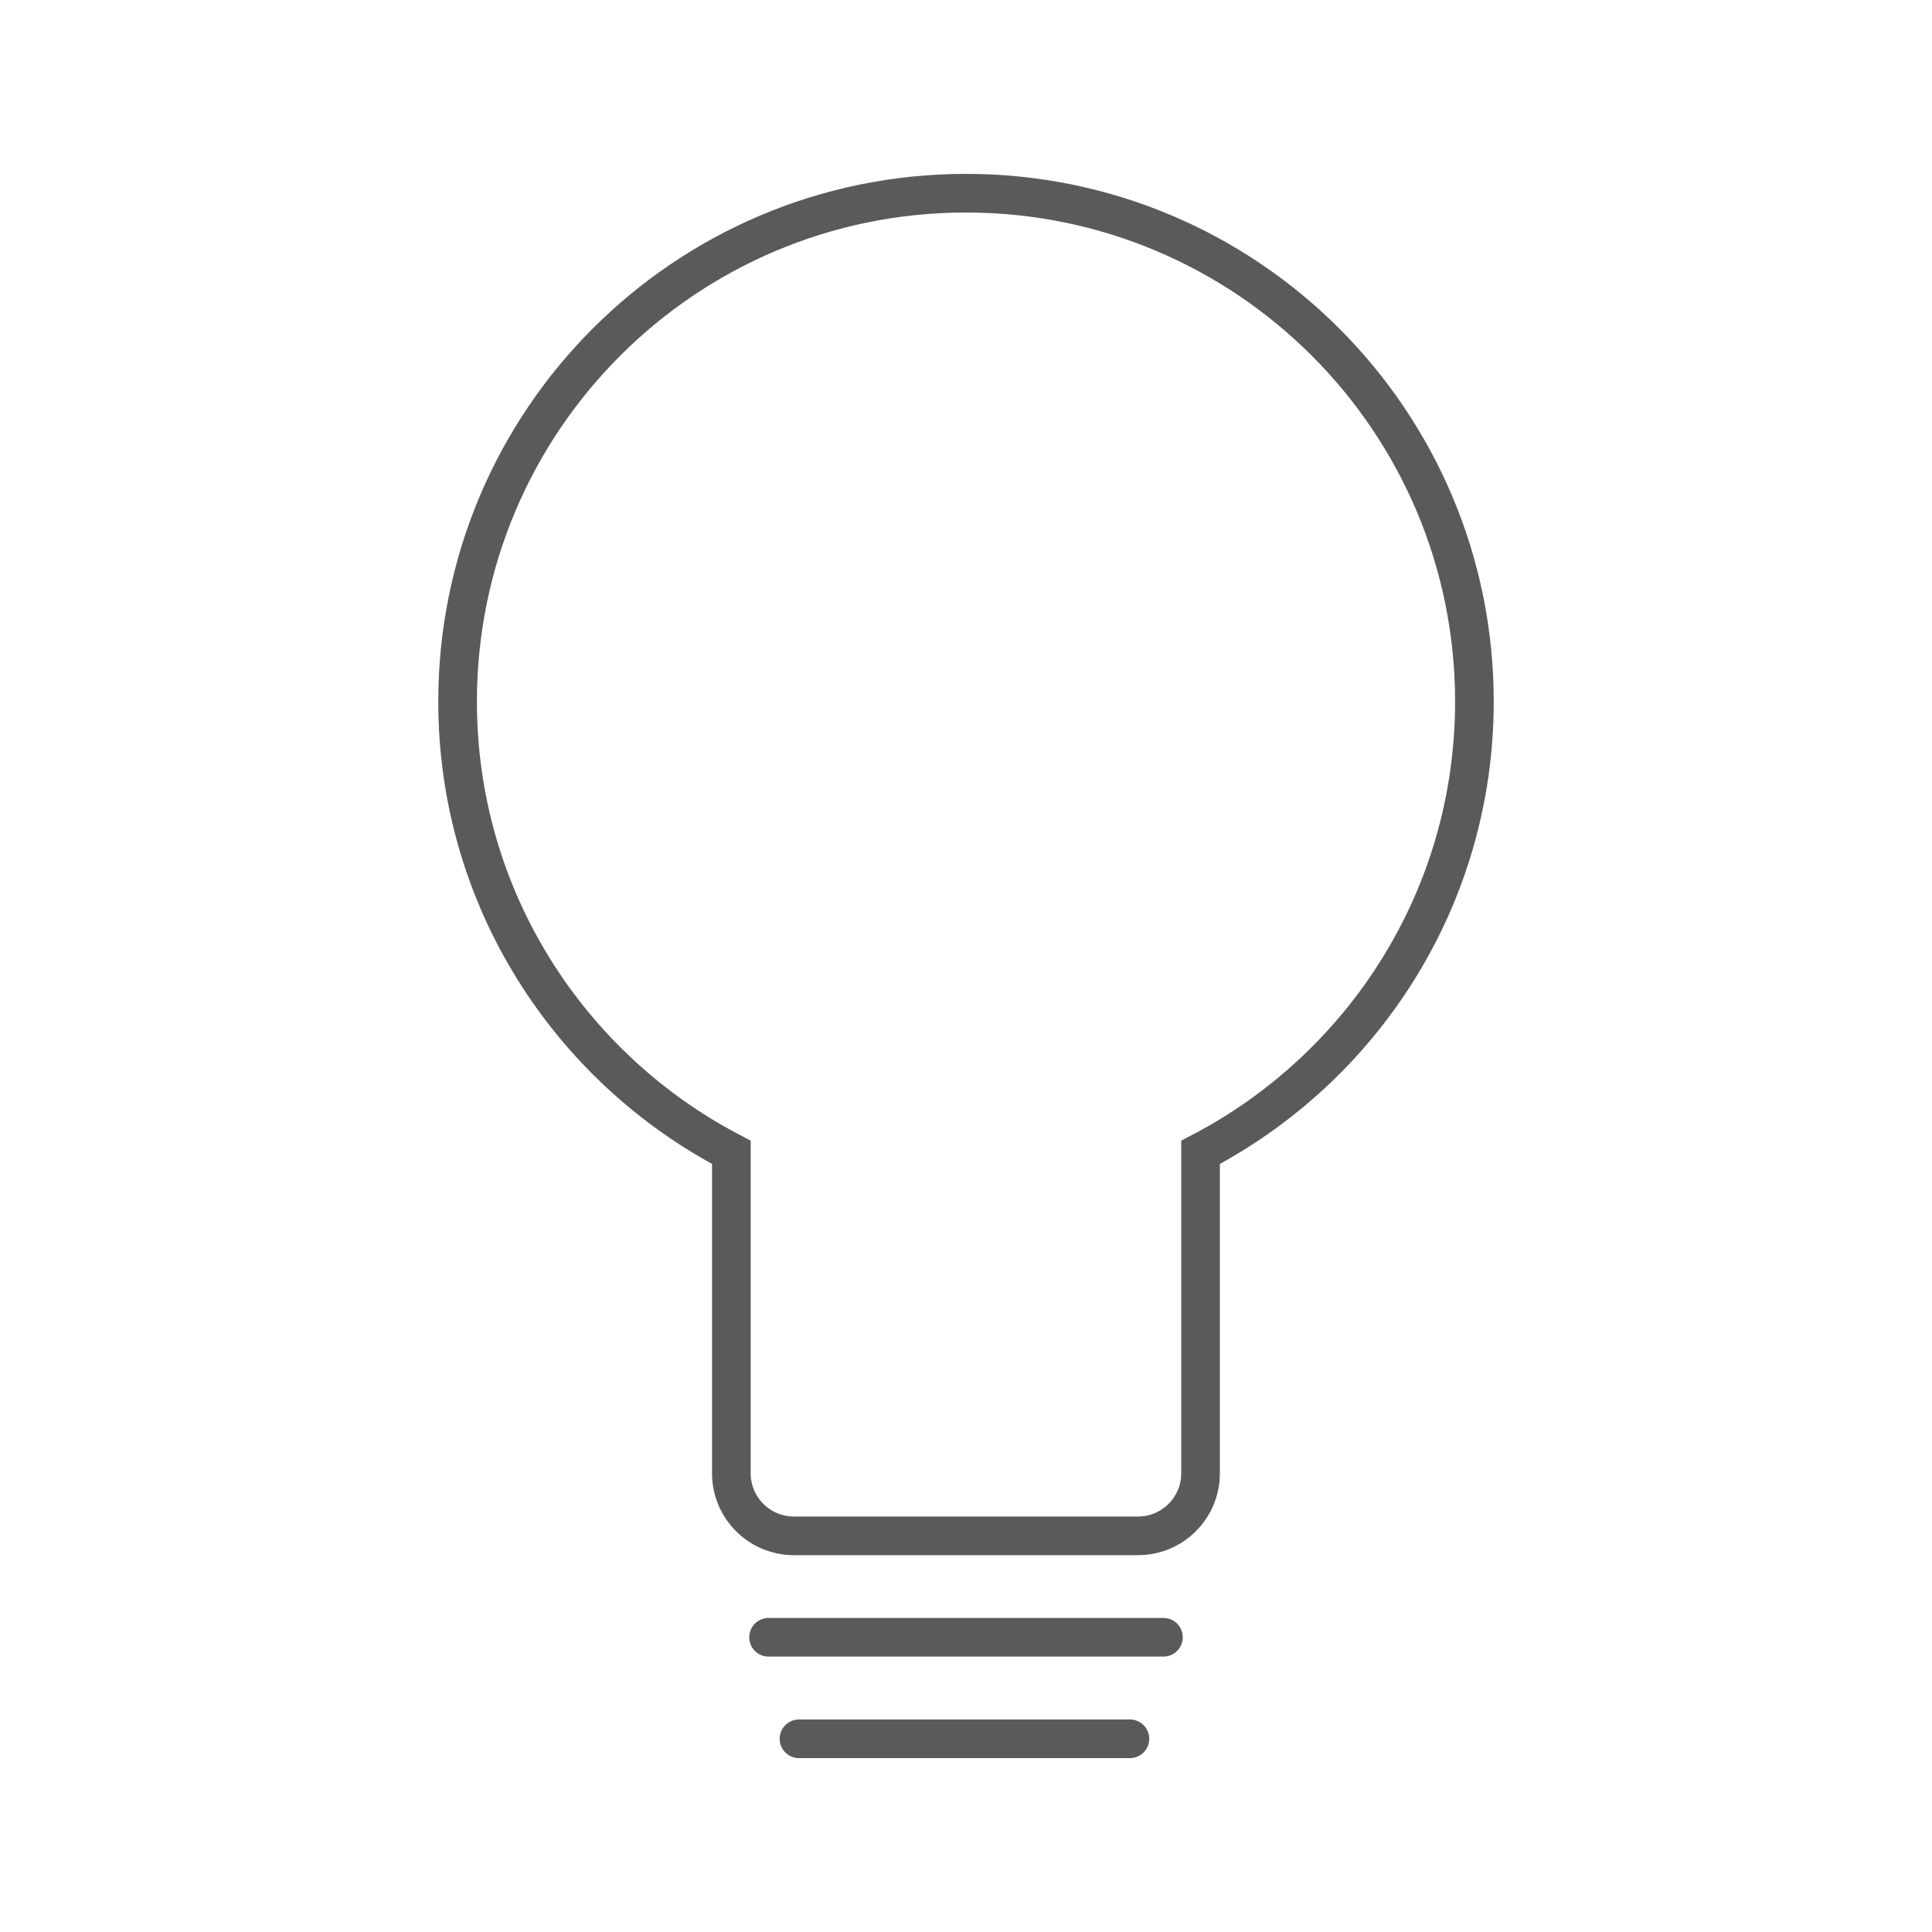 <?xml version="1.0" encoding="utf-8"?>
<!-- Generator: Adobe Illustrator 23.0.6, SVG Export Plug-In . SVG Version: 6.00 Build 0)  -->
<svg version="1.1" id="Ebene_1" xmlns="http://www.w3.org/2000/svg" xmlns:xlink="http://www.w3.org/1999/xlink" x="0px" y="0px"
	 viewBox="0 0 200 200" style="enable-background:new 0 0 200 200;" xml:space="preserve">
<style type="text/css">
	.st0{fill:none;stroke:#5A5A59;stroke-width:4;stroke-miterlimit:10;}
	.st1{fill:none;stroke:#5A5A59;stroke-width:4;stroke-linecap:round;stroke-miterlimit:10;}
</style>
<path class="st0" d="M152.63,72.63C152.63,43.56,129.07,20,100,20c-29.07,0-52.63,23.56-52.63,52.63c0,20.3,11.51,37.88,28.34,46.66
	v33.23c0,3.57,2.9,6.47,6.47,6.47h35.63c3.57,0,6.47-2.9,6.47-6.47v-33.23C141.12,110.51,152.63,92.92,152.63,72.63z"/>
<line class="st1" x1="82.71" y1="180" x2="116.97" y2="180"/>
<line class="st1" x1="79.56" y1="169.49" x2="120.44" y2="169.49"/>
</svg>
